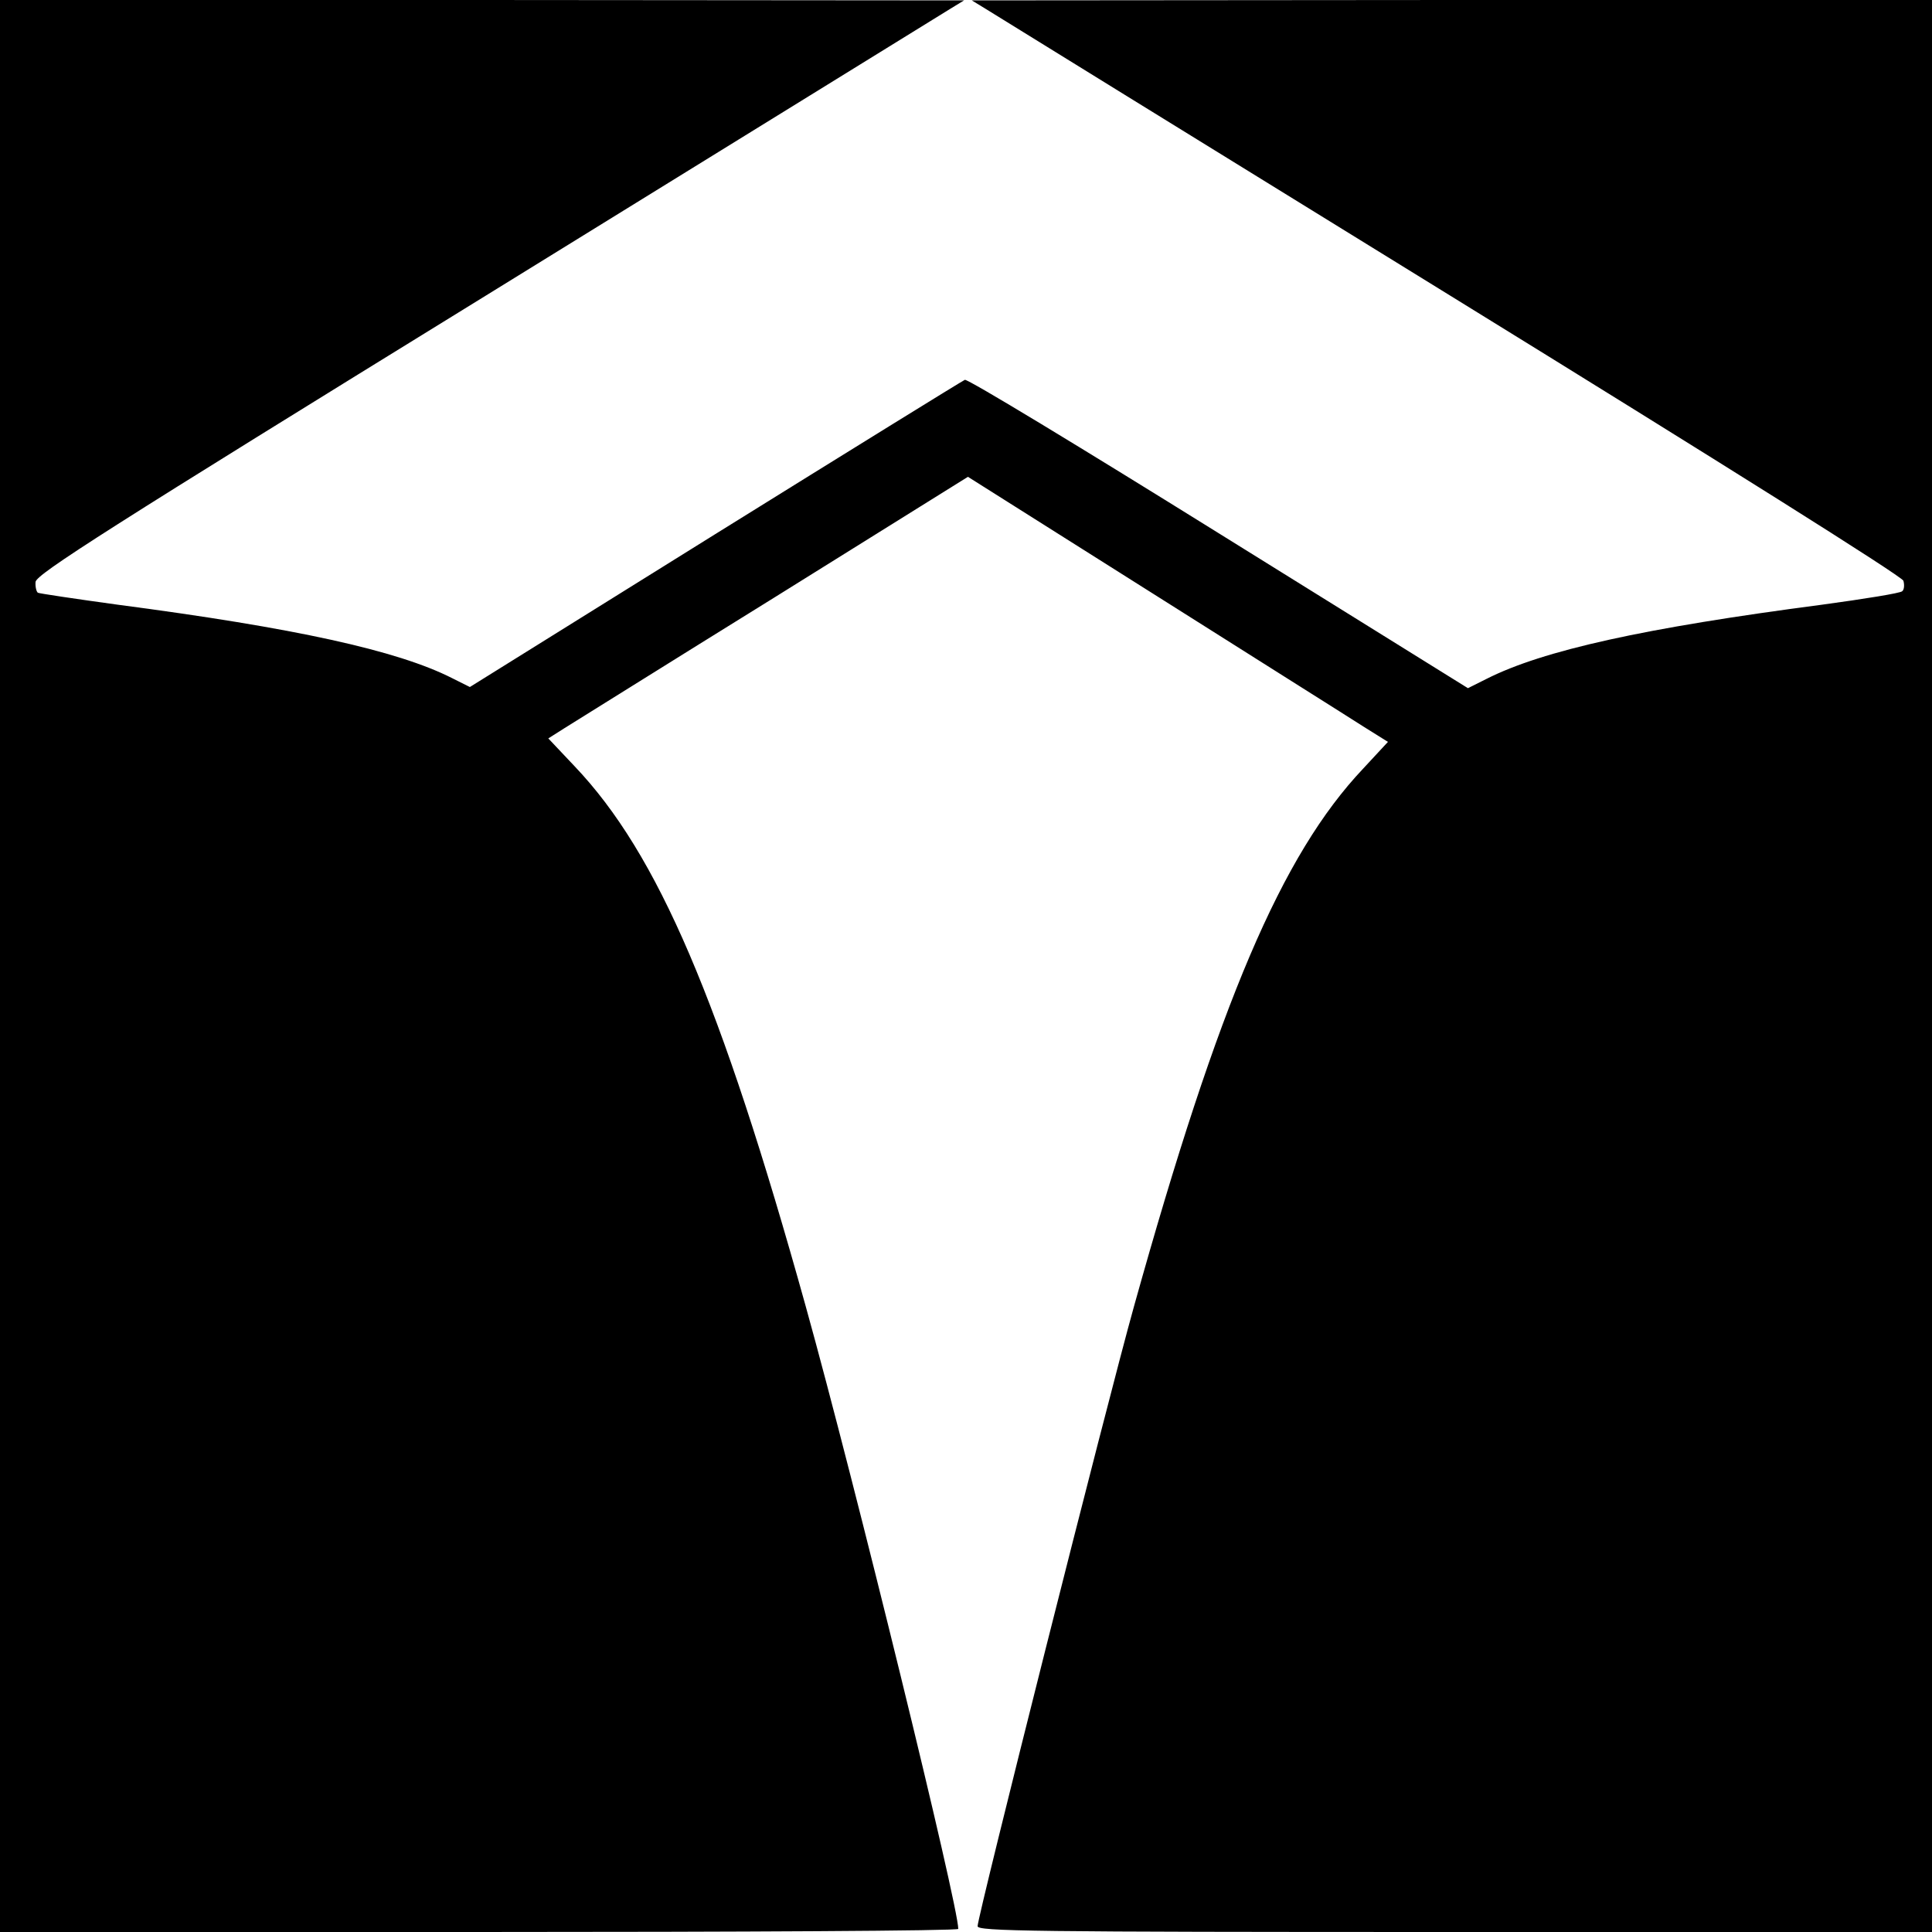 <?xml version="1.0" standalone="no"?>
<!DOCTYPE svg PUBLIC "-//W3C//DTD SVG 20010904//EN"
 "http://www.w3.org/TR/2001/REC-SVG-20010904/DTD/svg10.dtd">
<svg version="1.0" xmlns="http://www.w3.org/2000/svg"
 width="500pt" height="500pt" viewBox="0 0 500 500"
 preserveAspectRatio="xMidYMid meet">

<g transform="translate(0,500) scale(0.1,-0.1)"
fill="#000000" stroke="none">
<path d="M0 2500 l0 -2500 1240 0 c682 0 1240 3 1240 8 0 61 -267 1152 -395
1612 -220 790 -382 1170 -598 1397 l-68 72 41 26 c23 14 267 167 543 338 l502
313 480 -303 c264 -167 509 -321 543 -343 l64 -40 -64 -69 c-211 -223 -374
-606 -593 -1391 -70 -250 -405 -1579 -405 -1605 0 -13 134 -15 1235 -15 l1235
0 0 2500 0 2500 -1242 0 -1243 -1 36 -22 c19 -12 560 -346 1202 -742 702 -433
1170 -727 1173 -738 3 -11 2 -23 -3 -27 -4 -5 -98 -20 -208 -35 -459 -60 -722
-118 -868 -192 l-48 -24 -645 401 c-355 221 -650 400 -657 397 -7 -3 -298
-183 -647 -400 l-634 -395 -46 23 c-142 72 -408 130 -865 190 -109 15 -203 29
-207 31 -4 3 -7 16 -6 28 2 20 187 138 1167 742 641 396 1181 729 1200 741
l36 22 -1247 1 -1248 0 0 -2500z"/>
</g>
</svg>
